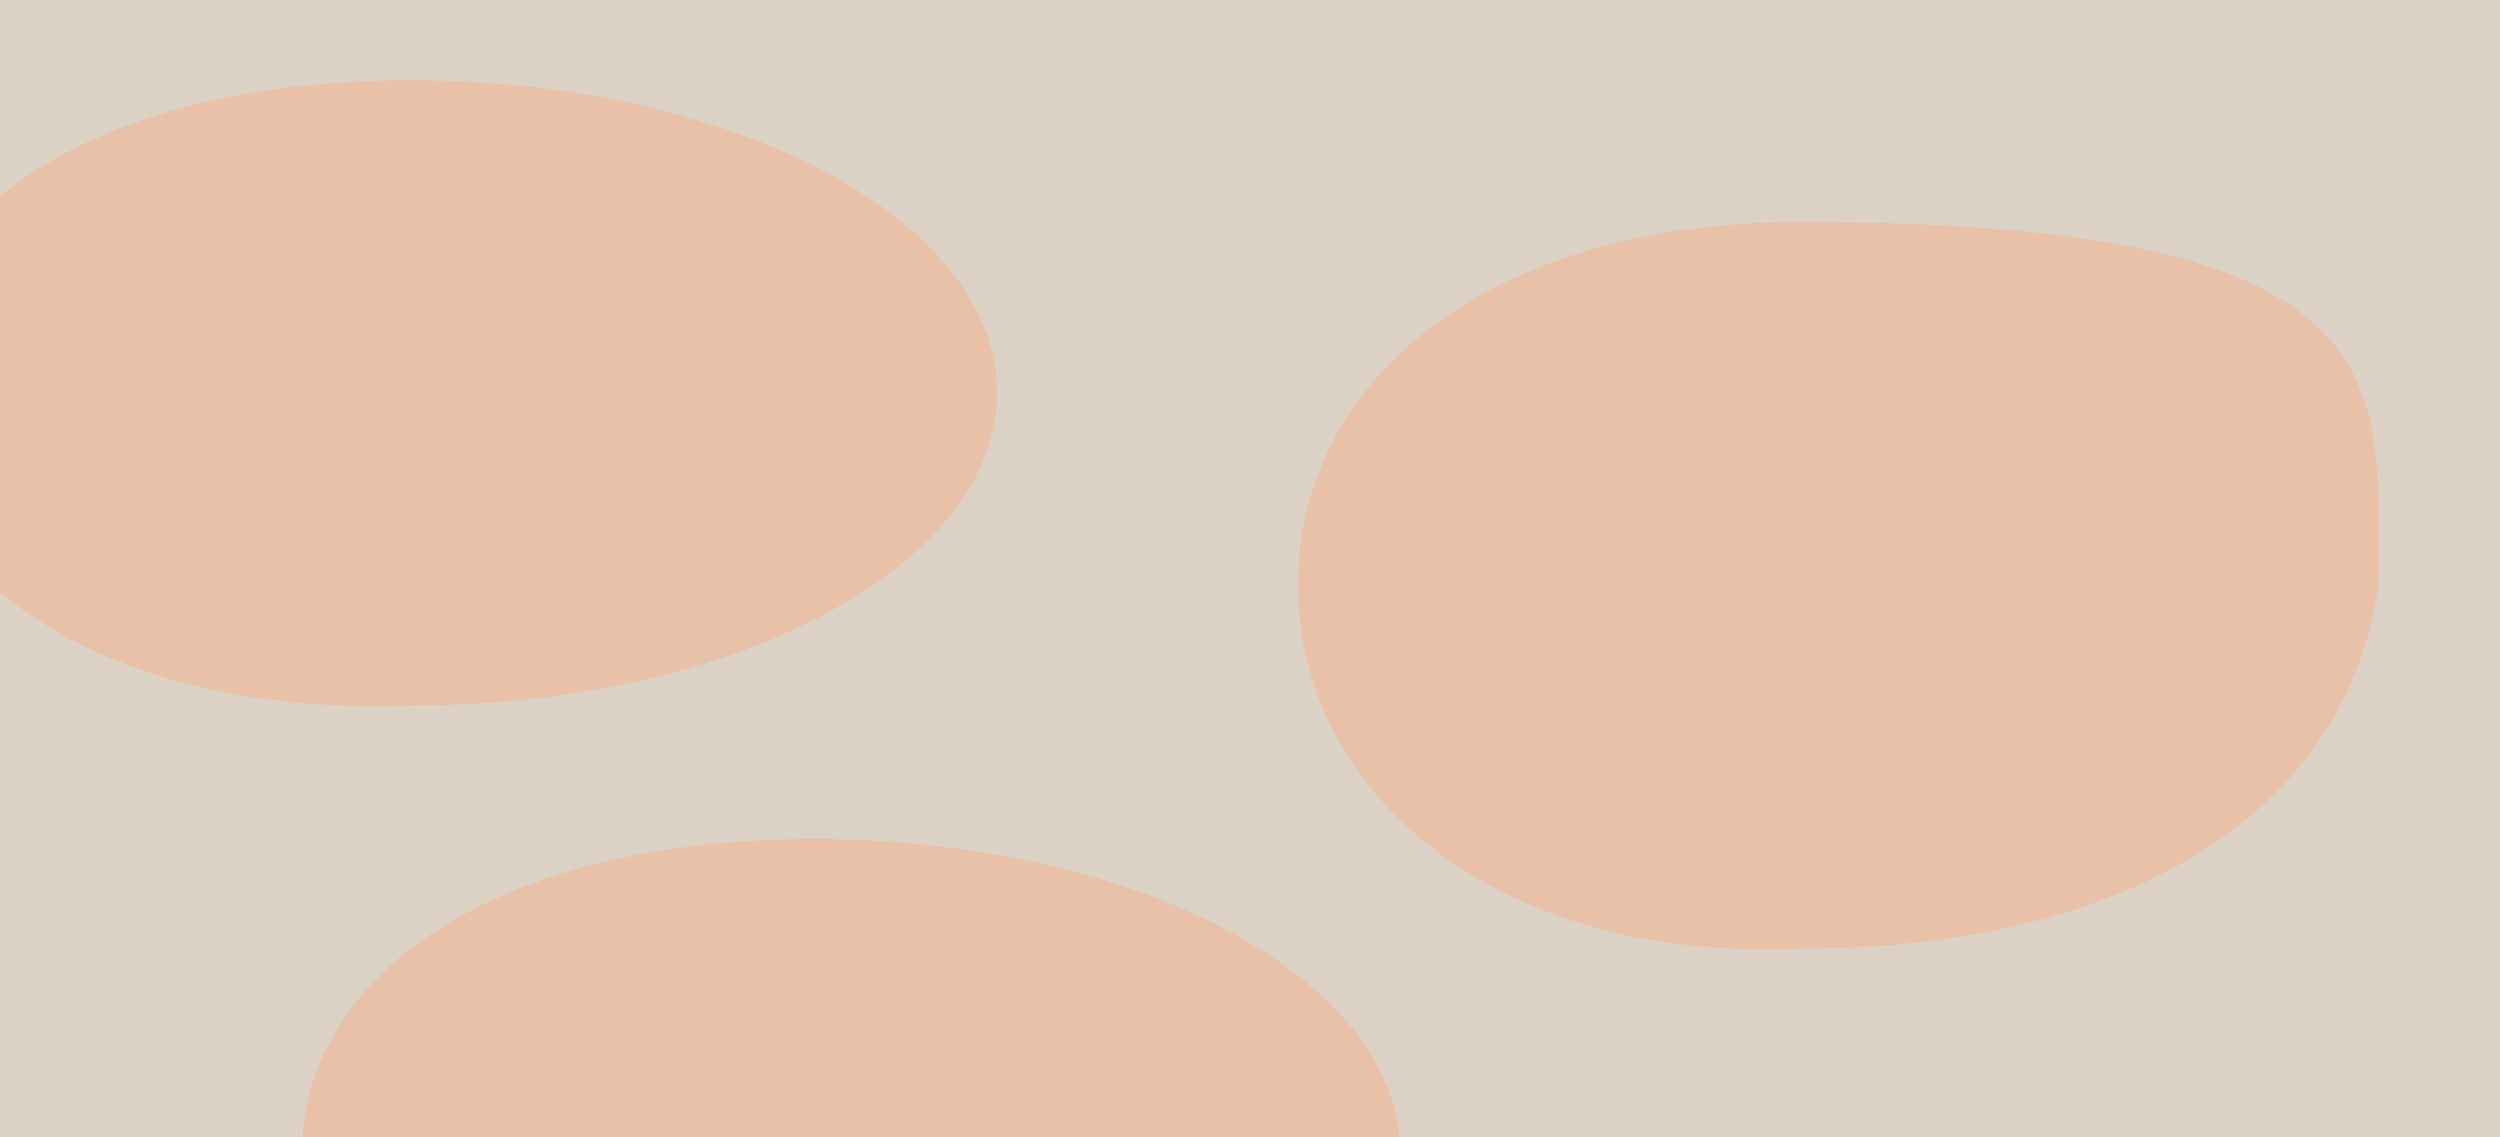 <svg width="1442" height="656" viewBox="0 0 1442 656" fill="none" xmlns="http://www.w3.org/2000/svg">
<g clip-path="url(#clip0_101_8)">
<rect width="1442" height="656" fill="#DBD2C5"/>
<path d="M575.091 226.62C575.091 326.198 423.622 406.922 236.775 406.922C53.104 413.953 -58 326.198 -58 226.62C-58 127.041 49.929 46.317 236.775 46.317C423.622 46.317 575.091 127.041 575.091 226.62Z" fill="#F6B08C" fill-opacity="0.5"/>
<path d="M807.423 664.302C807.423 763.88 655.954 844.605 469.107 844.605C285.435 851.636 174.332 763.88 174.332 664.302C174.332 564.724 282.26 484 469.107 484C655.954 484 807.423 564.724 807.423 664.302Z" fill="#F6B08C" fill-opacity="0.5"/>
<path d="M1371.79 337.628C1353.46 471.359 1222.69 547.187 1038.76 547.187C857.966 555.359 748.601 453.364 748.601 337.628C748.601 221.891 854.841 128.069 1038.76 128.069C1392.1 128.069 1371.79 221.891 1371.79 337.628Z" fill="#F6B08C" fill-opacity="0.5"/>
</g>
<defs>
<clipPath id="clip0_101_8">
<rect width="1442" height="656" fill="white"/>
</clipPath>
</defs>
</svg>
